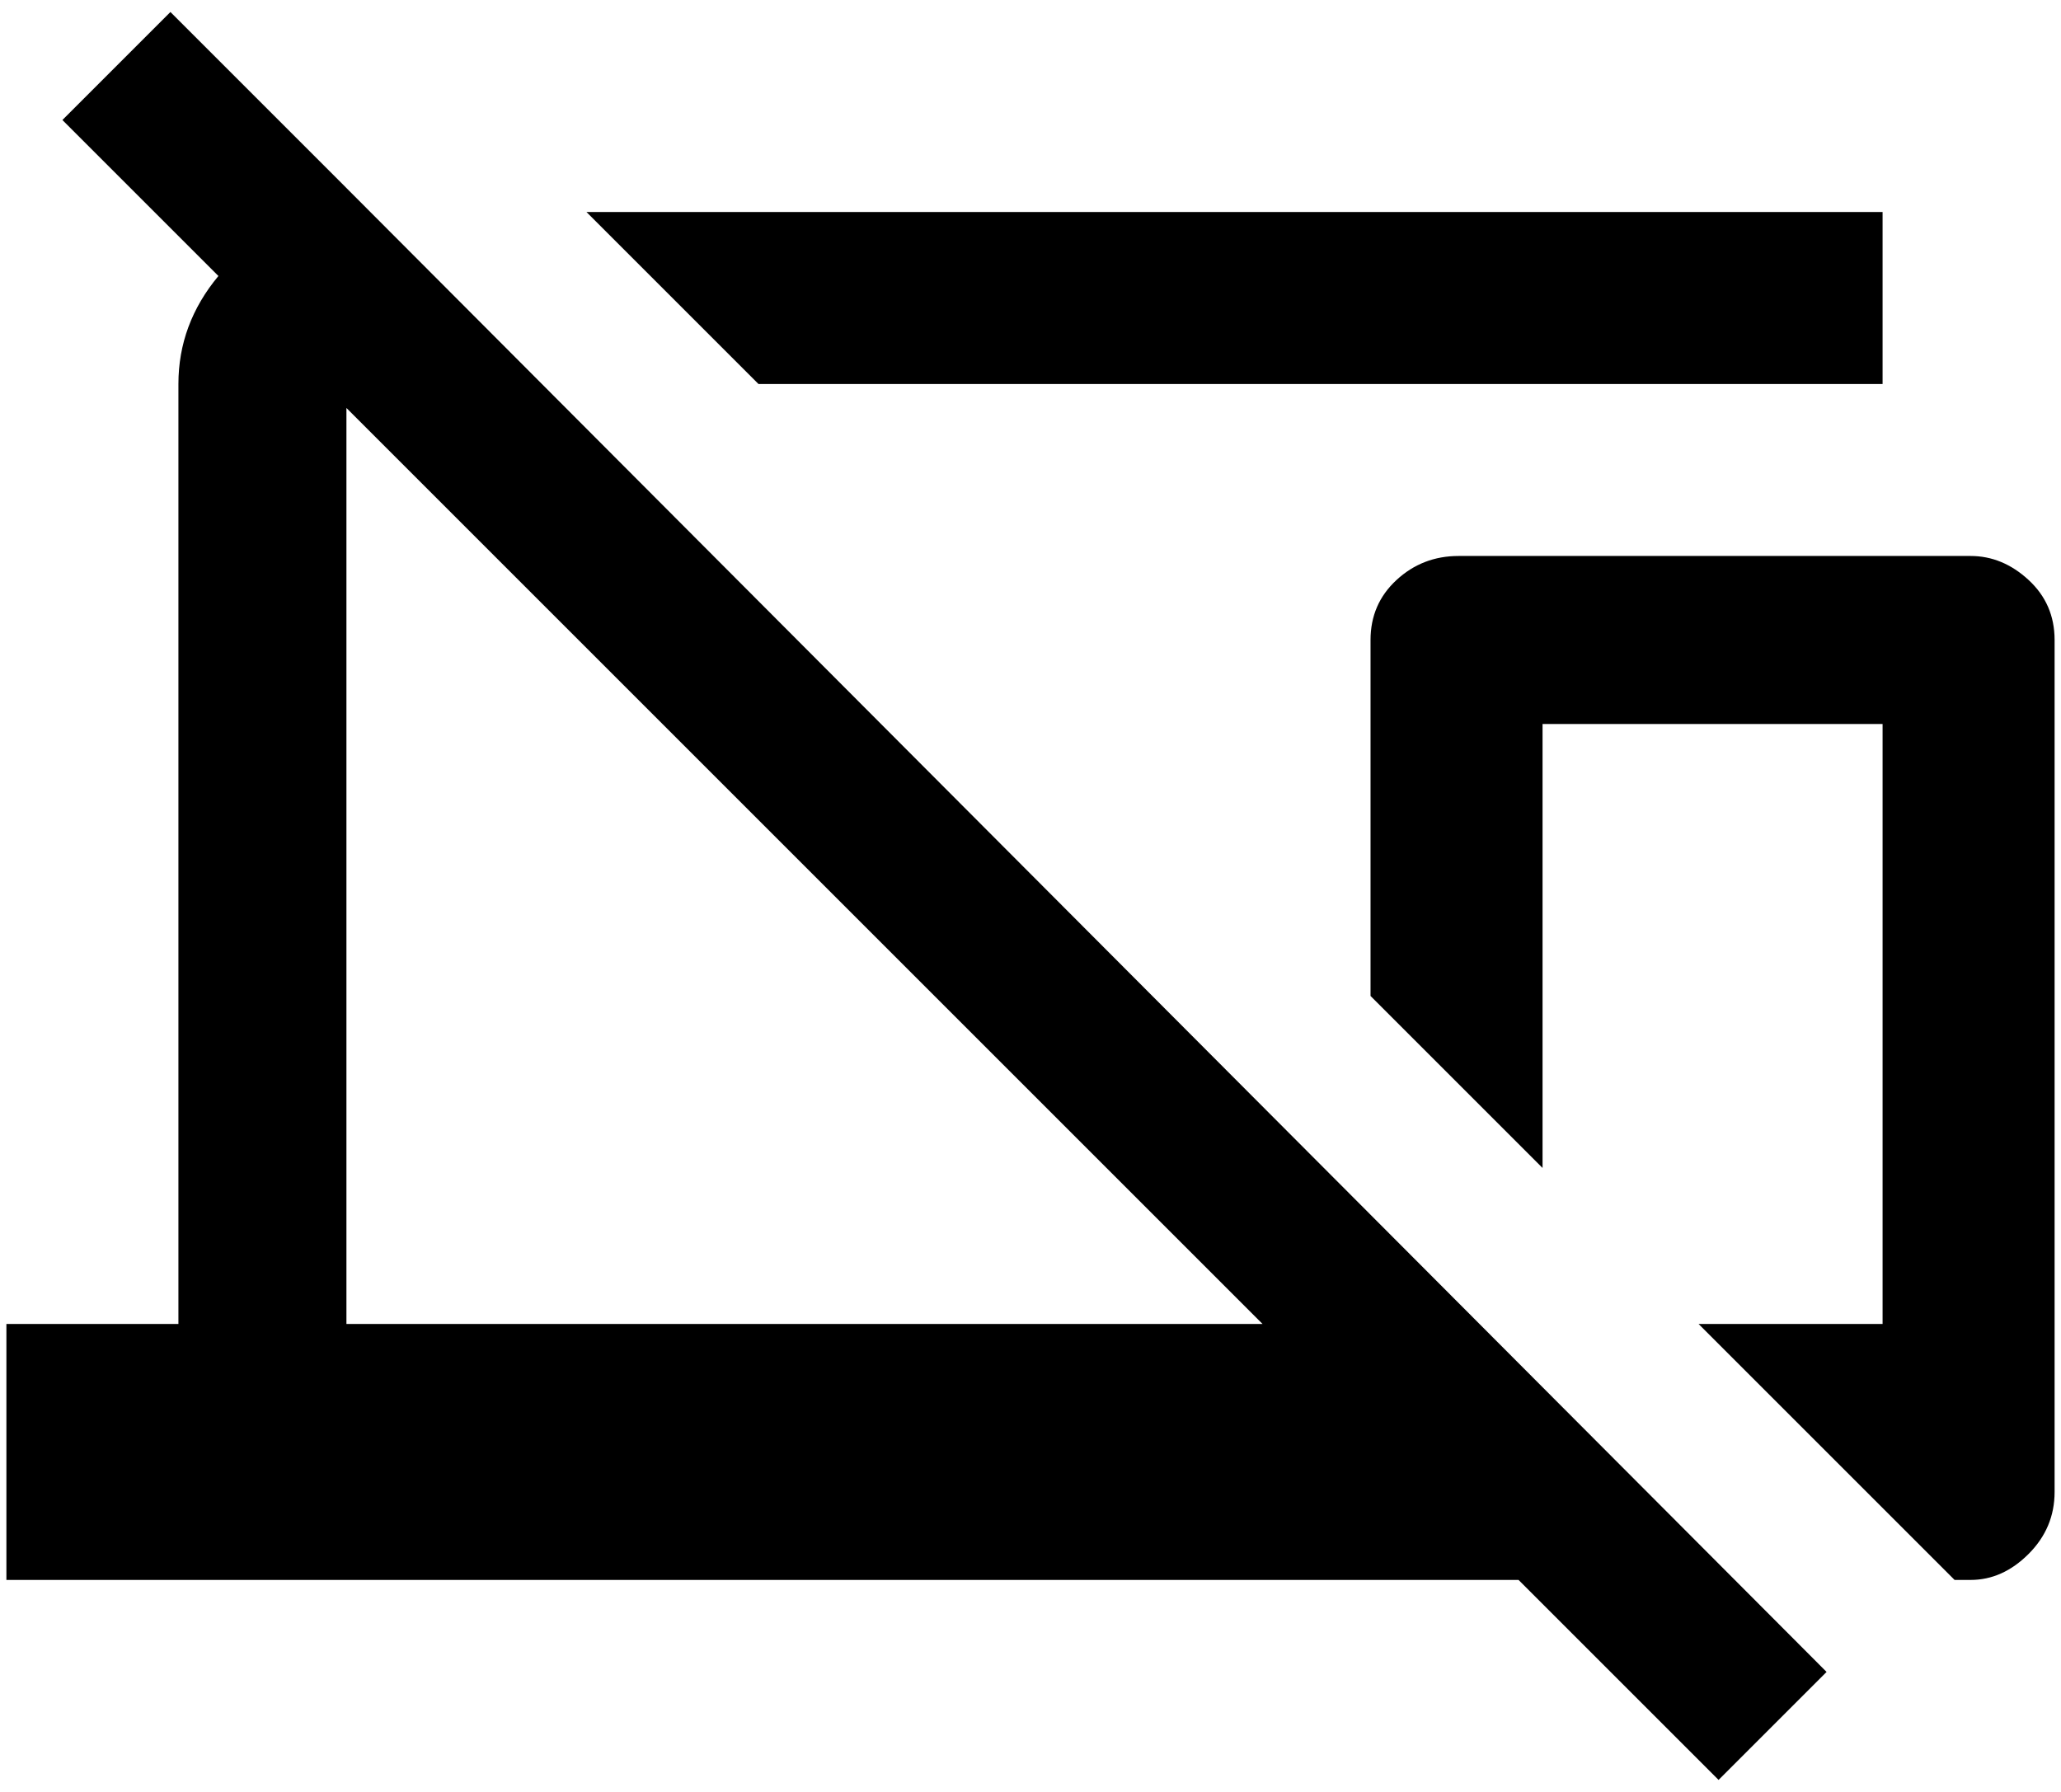 <svg xmlns="http://www.w3.org/2000/svg" width="1.15em" height="1em" viewBox="0 0 512 448"><path fill="currentColor" d="M469 96H188l-43-43h324zM41 3l42 42l372 373l-27 27l-50-50H0v-64h43V96q0-15 10-27L14 30zm44 99v229h229zm406 37q8 0 14.5 6t6.5 15v213q0 9-6.5 15.5T491 395h-4l-64-64h46V181h-85v111l-43-43v-89q0-9 6.5-15t15.5-6z"/></svg>
